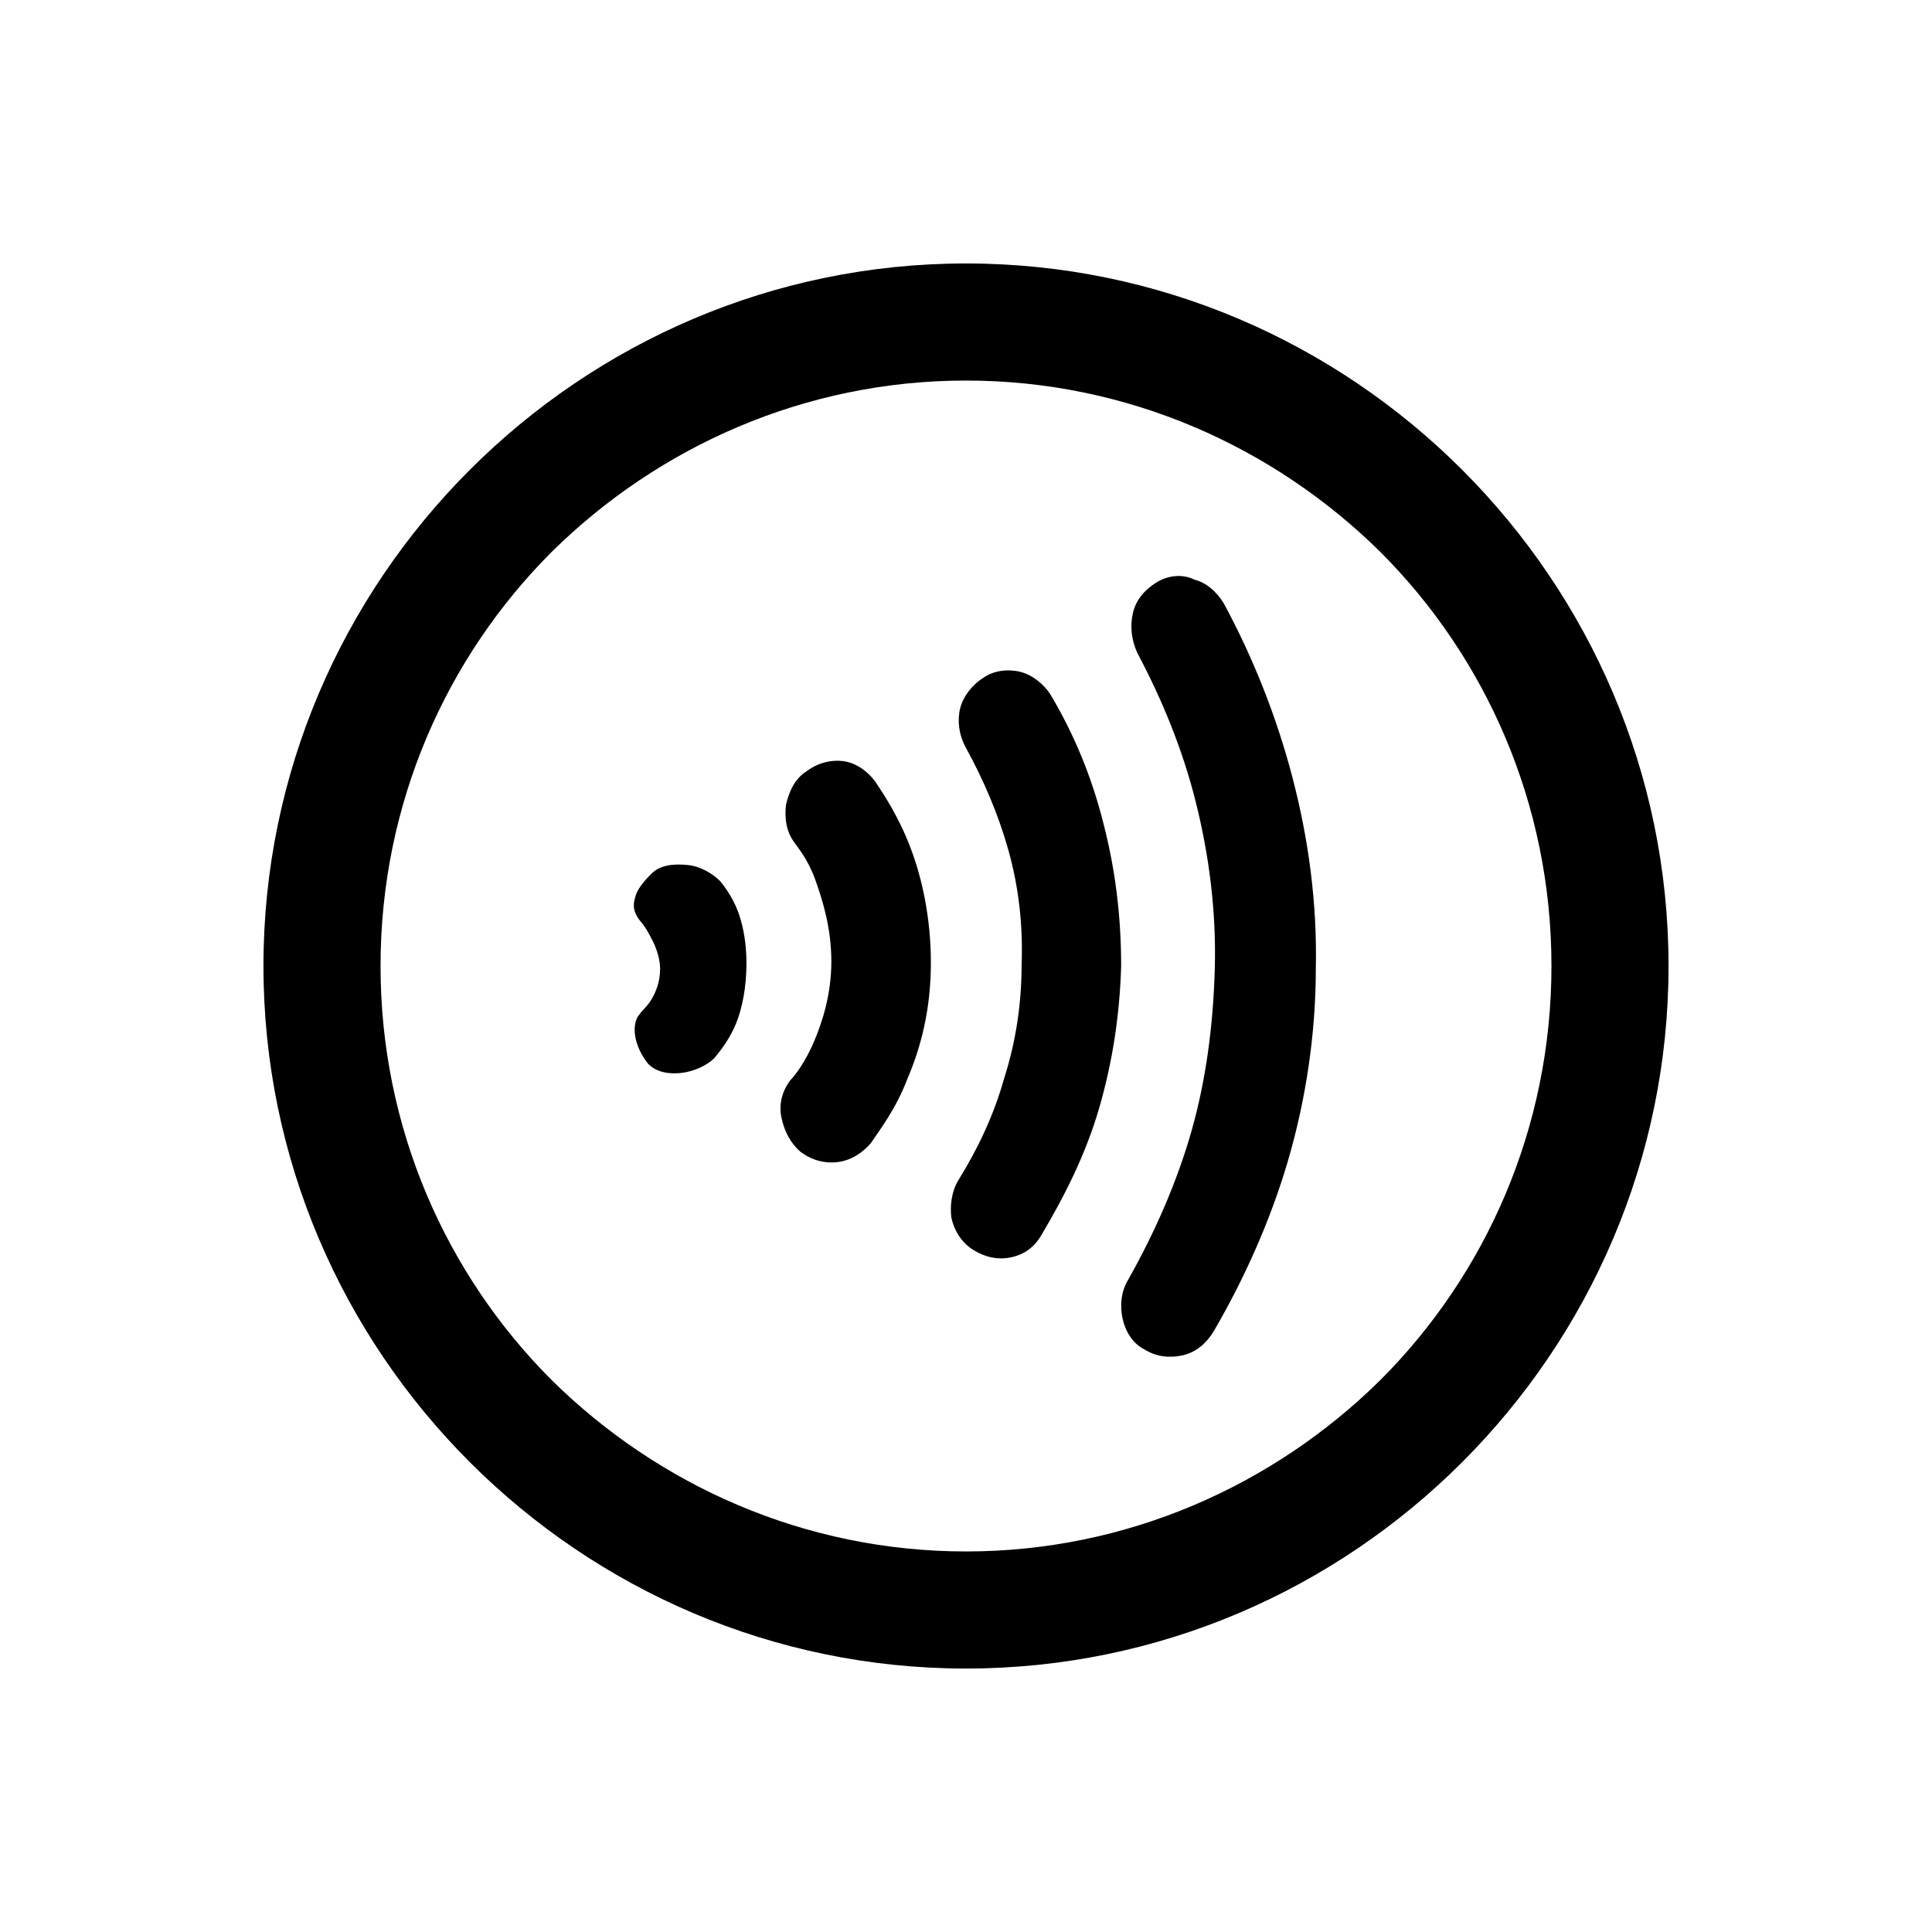 <?xml version="1.0" encoding="utf-8"?>
<!-- Generator: Adobe Illustrator 19.1.0, SVG Export Plug-In . SVG Version: 6.00 Build 0)  -->
<!DOCTYPE svg PUBLIC "-//W3C//DTD SVG 1.1//EN" "http://www.w3.org/Graphics/SVG/1.1/DTD/svg11.dtd">
<svg version="1.1" id="icon" xmlns="http://www.w3.org/2000/svg" xmlns:xlink="http://www.w3.org/1999/xlink" x="0px" y="0px"
	 width="132px" height="132px" viewBox="0 0 132 132" enable-background="new 0 0 132 132" xml:space="preserve">
<g>
	<path d="M66,18c-13.2,0-25.2,5.4-33.9,14.1S18,52.8,18,66s5.4,25.2,14.1,33.9S52.8,114,66,114s25.2-5.4,33.9-14.1S114,79.2,114,66
		s-5.4-25.2-14.1-33.9S79.2,18,66,18z M66,106c-11,0-21-4.5-28.3-11.7C30.5,87.1,26,77.1,26,66s4.5-21.1,11.7-28.3
		C45,30.5,55,26,66,26s21,4.5,28.3,11.7C101.5,44.9,106,54.9,106,66s-4.5,21.1-11.7,28.3C87,101.5,77,106,66,106z"/>
	<path d="M44.5,59.7c-0.5,0.5-1,1.1-1.1,1.6c-0.2,0.6-0.1,1.1,0.4,1.7c0.2,0.2,0.5,0.7,0.8,1.3s0.5,1.3,0.5,1.9
		c0,0.9-0.3,1.6-0.6,2.1s-0.7,0.8-0.8,1c-0.3,0.3-0.4,0.9-0.3,1.5c0.1,0.6,0.4,1.3,0.9,1.9c0.6,0.6,1.5,0.7,2.3,0.6s1.7-0.5,2.2-1
		c0.5-0.6,1.1-1.4,1.5-2.4s0.7-2.4,0.7-4.1c0-1.3-0.2-2.4-0.5-3.3c-0.3-0.9-0.8-1.7-1.3-2.3c-0.5-0.5-1.3-1-2.2-1.1
		C46,59,45.1,59.1,44.5,59.7z"/>
	<path d="M55.1,52.7c-0.8,0.5-1.2,1.4-1.4,2.3c-0.1,0.9,0,1.8,0.6,2.6c0.2,0.3,0.9,1.1,1.4,2.5s1.1,3.3,1.1,5.6
		c0,2.2-0.6,4.1-1.2,5.5s-1.3,2.3-1.6,2.6c-0.6,0.8-0.8,1.7-0.6,2.6s0.6,1.7,1.3,2.3c0.8,0.6,1.7,0.8,2.5,0.7
		c0.9-0.1,1.7-0.6,2.3-1.3c0.6-0.9,1.7-2.3,2.5-4.4c0.9-2.1,1.6-4.7,1.6-7.9c0-3.1-0.6-5.8-1.4-7.9c-0.8-2.1-1.8-3.6-2.4-4.5
		c-0.6-0.8-1.4-1.3-2.2-1.4S55.9,52.1,55.1,52.7z"/>
	<path d="M79,39.8c-0.8,0.5-1.4,1.2-1.6,2.1c-0.2,0.9-0.1,1.8,0.3,2.7c1.7,3.2,3.1,6.6,4,10.2c0.9,3.6,1.4,7.4,1.3,11.3
		c-0.1,3.9-0.6,7.7-1.6,11.2s-2.5,6.9-4.3,10.1c-0.5,0.8-0.6,1.8-0.4,2.7s0.7,1.7,1.5,2.1c0.8,0.5,1.7,0.6,2.6,0.4
		c0.9-0.2,1.6-0.8,2.1-1.6c2.1-3.6,3.9-7.6,5.1-11.7s1.9-8.6,1.9-13.1c0.1-4.5-0.5-8.9-1.6-13.1c-1.1-4.2-2.7-8.2-4.7-11.9
		c-0.5-0.8-1.2-1.4-2-1.6C80.8,39.2,79.8,39.3,79,39.8z"/>
	<path d="M71.8,47.5c-0.5-0.8-1.3-1.4-2.1-1.6s-1.8-0.1-2.5,0.4c-0.8,0.5-1.4,1.3-1.6,2.1s-0.1,1.8,0.4,2.7c1.2,2.2,2.2,4.5,2.9,7
		s1,5.1,0.9,7.8c0,2.7-0.4,5.3-1.2,7.8c-0.7,2.5-1.8,4.8-3.1,6.9c-0.5,0.8-0.6,1.8-0.5,2.6c0.2,0.9,0.7,1.7,1.5,2.2
		c0.8,0.5,1.7,0.7,2.6,0.5s1.6-0.7,2.1-1.6c1.6-2.7,3-5.5,3.9-8.6s1.4-6.3,1.5-9.7c0-3.4-0.4-6.6-1.2-9.7
		C74.6,53.1,73.4,50.2,71.8,47.5z"/>
</g>
</svg>
